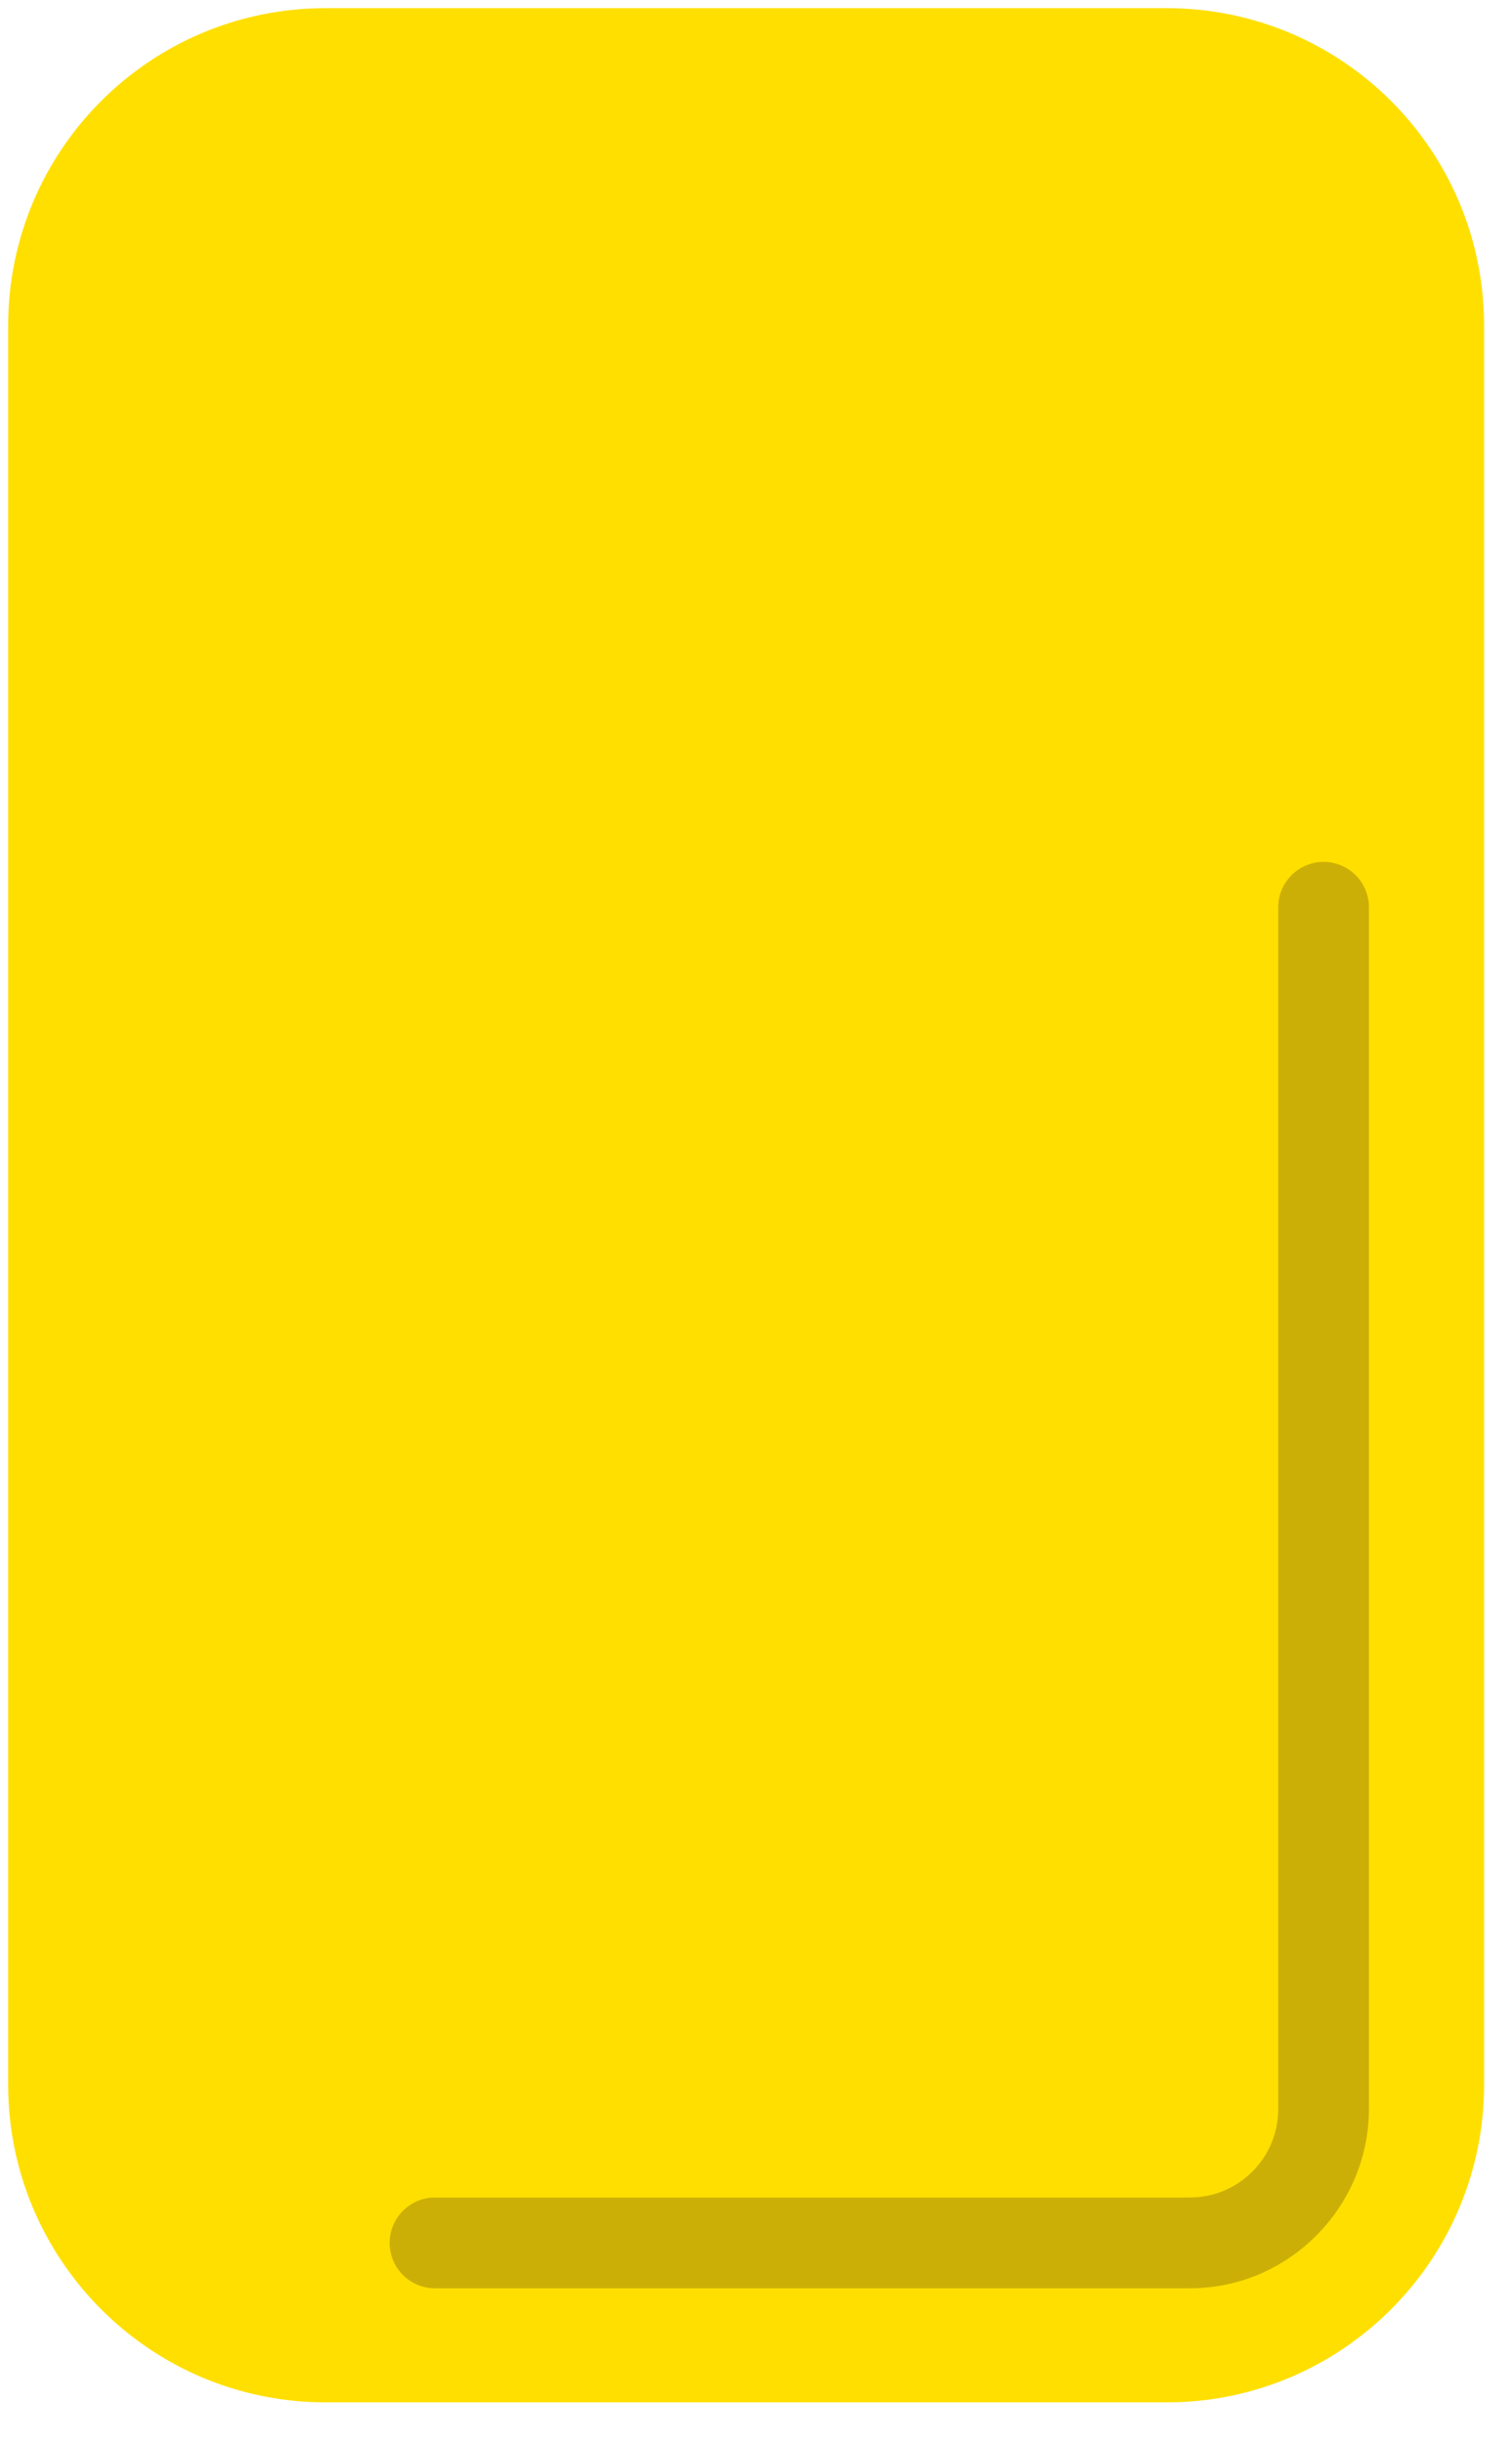 <svg width="26" height="42" viewBox="0 0 26 42" fill="none" xmlns="http://www.w3.org/2000/svg">
<g clip-path="url(#clip0_223_2950)">
<path d="M20.06 41.28H5.6C2.58 41.28 0.14 38.83 0.14 35.82V5.6C0.14 2.58 2.58 0.14 5.6 0.14H20.06C23.08 0.14 25.52 2.58 25.52 5.6V35.82C25.52 38.83 23.08 41.28 20.06 41.28Z" fill="#FFDF00"/>
<path d="M20.46 39.32H7.48C7.05 39.32 6.7 38.97 6.7 38.54C6.7 38.11 7.05 37.76 7.48 37.76H20.46C21.3 37.76 21.98 37.08 21.98 36.24V15.59C21.98 15.16 22.33 14.81 22.76 14.81C23.19 14.81 23.54 15.16 23.54 15.59V36.25C23.53 37.94 22.15 39.32 20.46 39.32Z" fill="#CCAF06"/>
</g>
<defs>
<clipPath id="clip0_223_2950">
<rect width="25.38" height="41.14" fill="white" transform="translate(0.14 0.14)"/>
</clipPath>
</defs>
</svg>
